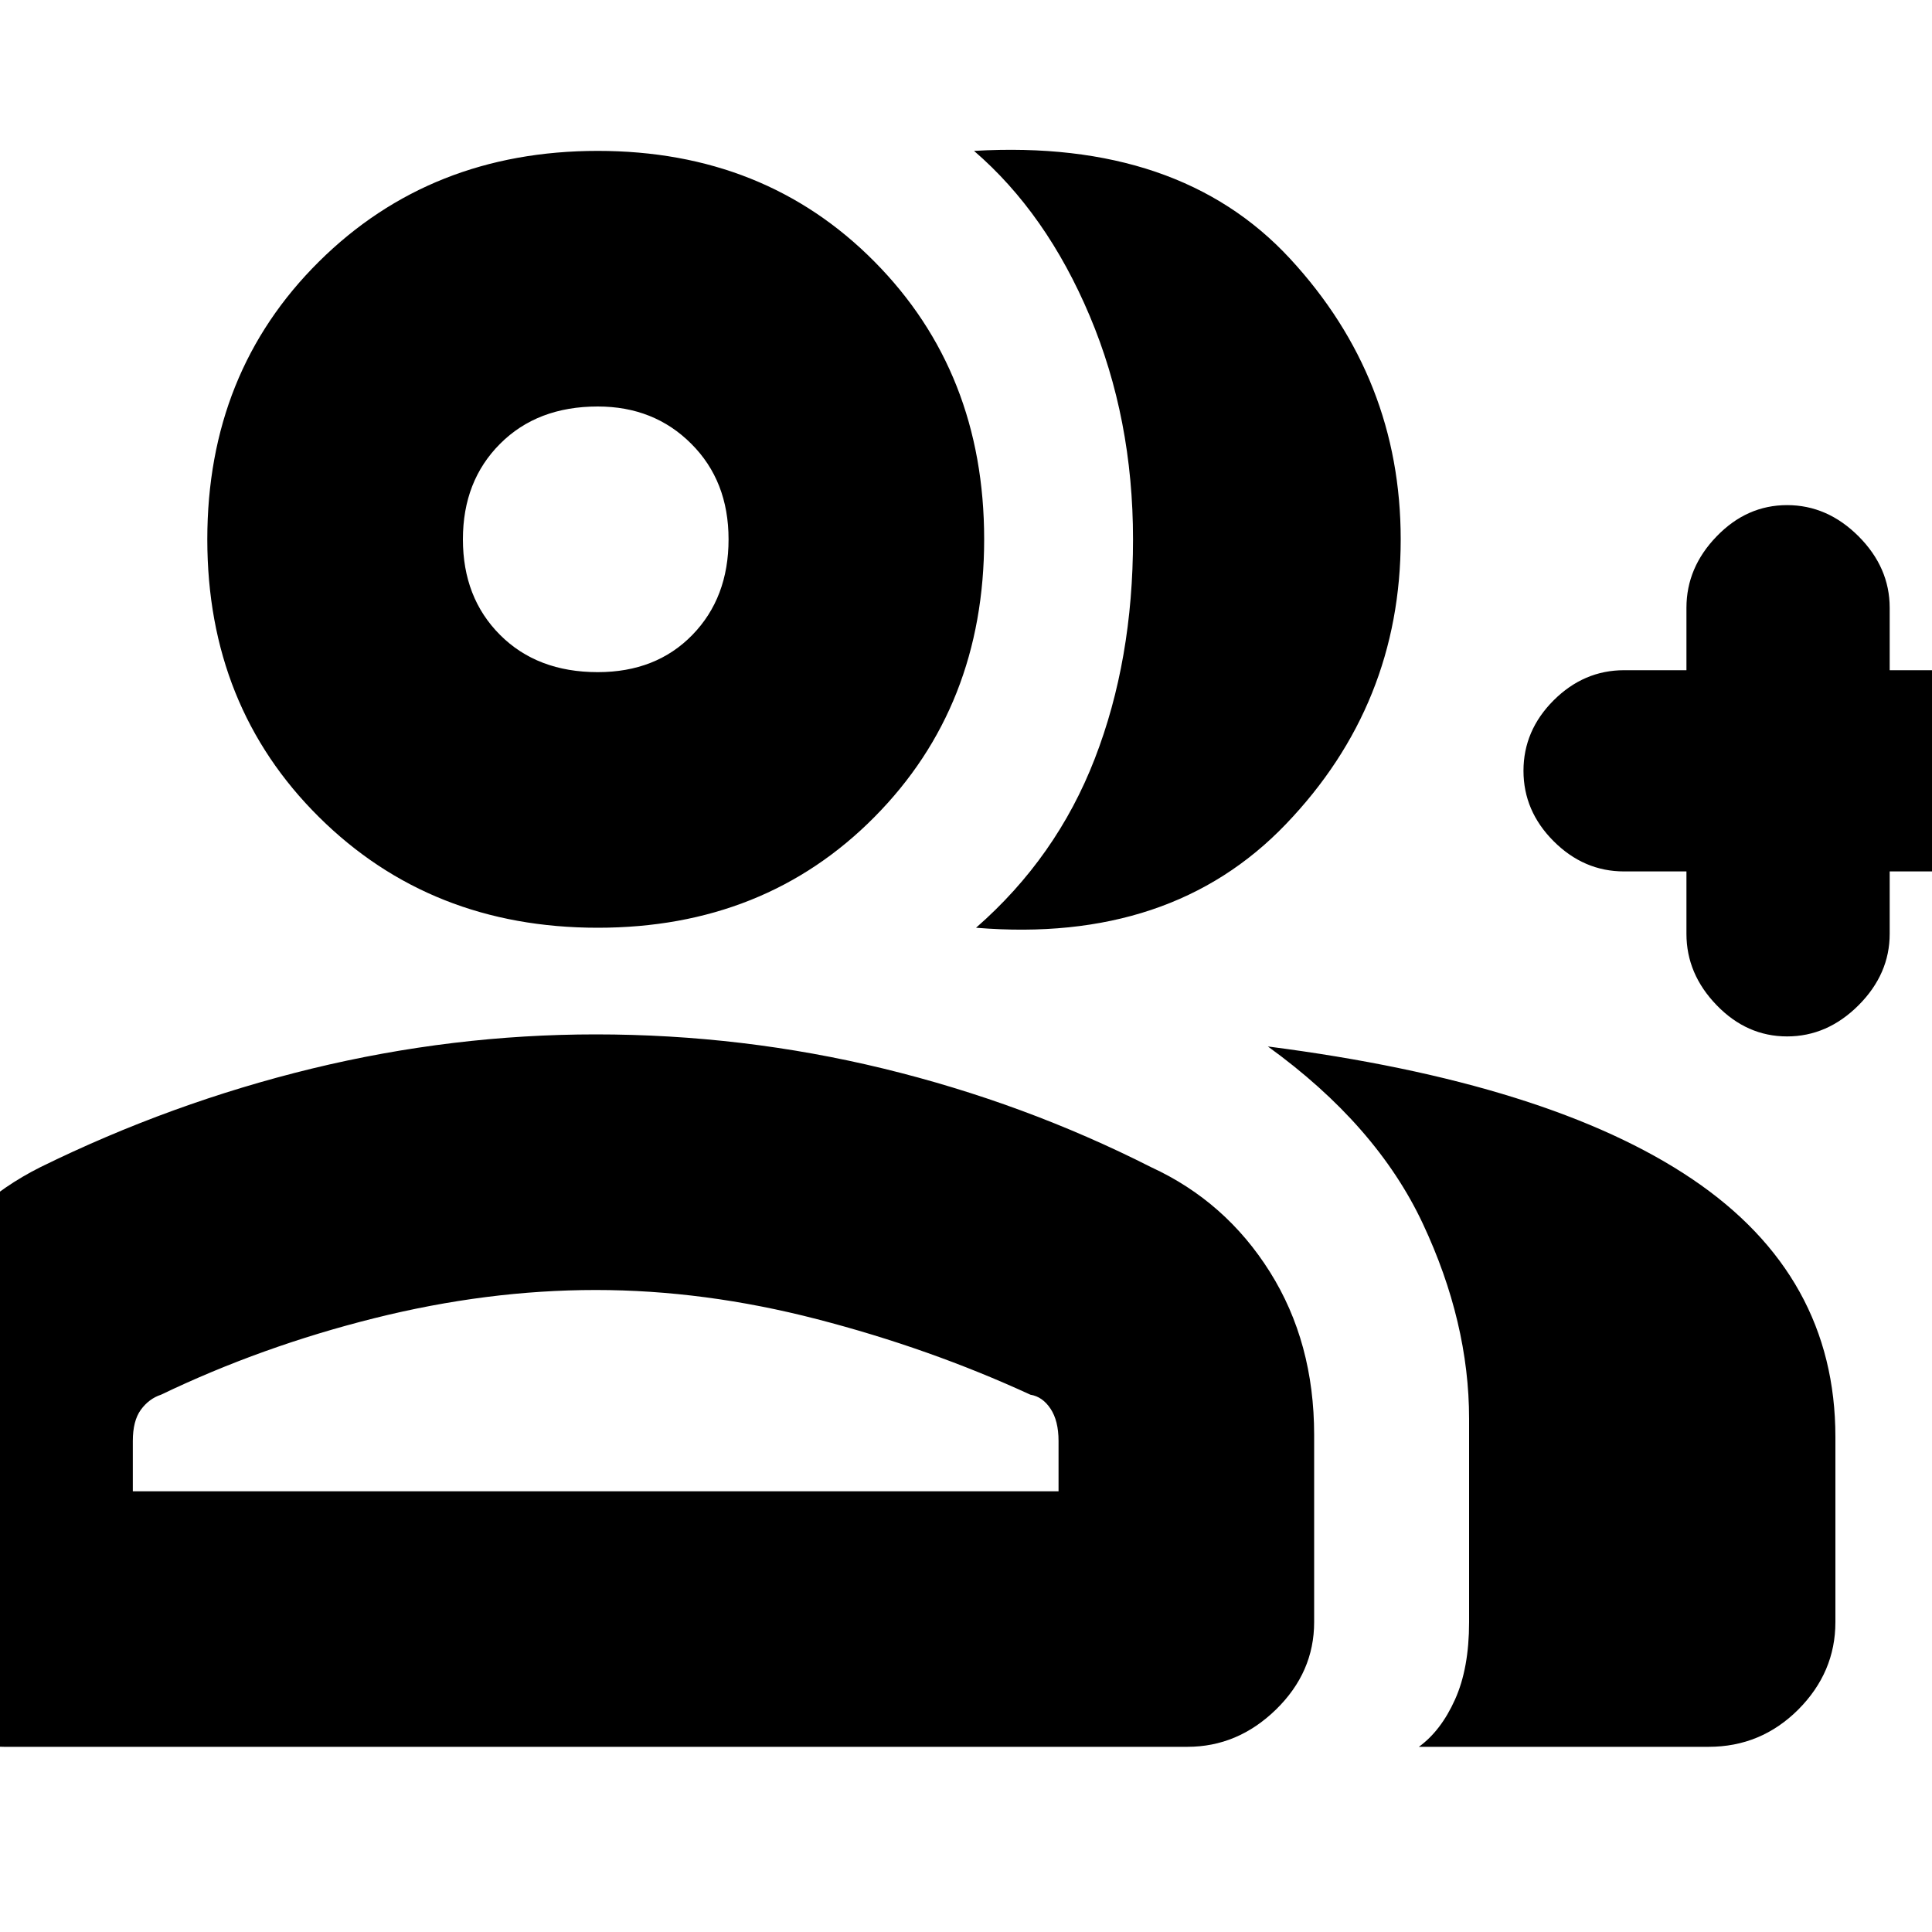 <svg xmlns="http://www.w3.org/2000/svg" height="20" width="20"><path d="M10.104 9.604q.834-.729 1.229-1.75.396-1.021.396-2.271t-.448-2.312q-.448-1.063-1.198-1.709 2.125-.124 3.271 1.115Q14.5 3.917 14.5 5.583q0 1.709-1.188 2.948-1.187 1.24-3.208 1.073Zm4.584 8.479q.229-.166.374-.489.146-.323.146-.802v-2.104q0-1-.479-2.021t-1.604-1.834q2.917.375 4.396 1.375T19 14.875v1.917q0 .52-.385.906-.386.385-.927.385Zm3.812-7.354q-.417 0-.729-.323-.313-.323-.313-.739v-.646h-.646q-.416 0-.729-.313-.312-.312-.312-.729t.312-.729q.313-.312.729-.312h.646v-.646q0-.417.313-.74.312-.323.729-.323t.74.323q.322.323.322.74v.646h.626q.416 0 .729.312.312.312.312.729t-.312.729q-.313.313-.729.313h-.626v.646q0 .416-.322.739-.323.323-.74.323ZM6.188 9.604q-1.73 0-2.886-1.146-1.156-1.146-1.156-2.875t1.156-2.875q1.156-1.146 2.886-1.146 1.729 0 2.864 1.146 1.136 1.146 1.136 2.875T9.052 8.458Q7.917 9.604 6.188 9.604ZM.042 18.083q-.521 0-.907-.385-.385-.386-.385-.906v-1.938q0-.937.458-1.666.459-.73 1.209-1.105 1.354-.666 2.812-1.021 1.459-.354 2.938-.354 1.521 0 2.979.354 1.458.355 2.771 1.021.771.355 1.229 1.084.458.729.458 1.687v1.938q0 .52-.396.906-.396.385-.916.385ZM6.188 6.958q.604 0 .979-.385t.375-.99q0-.604-.386-.989-.385-.386-.968-.386-.626 0-1.011.386-.385.385-.385.989 0 .605.385.99t1.011.385Zm-4.813 8.48h9.583v-.521q0-.209-.083-.334-.083-.125-.208-.145-1.042-.48-2.209-.782-1.166-.302-2.291-.302t-2.292.292q-1.167.292-2.208.792-.125.041-.209.156-.083.114-.083.323Zm4.813-9.855Zm0 9.855Z"/></svg>